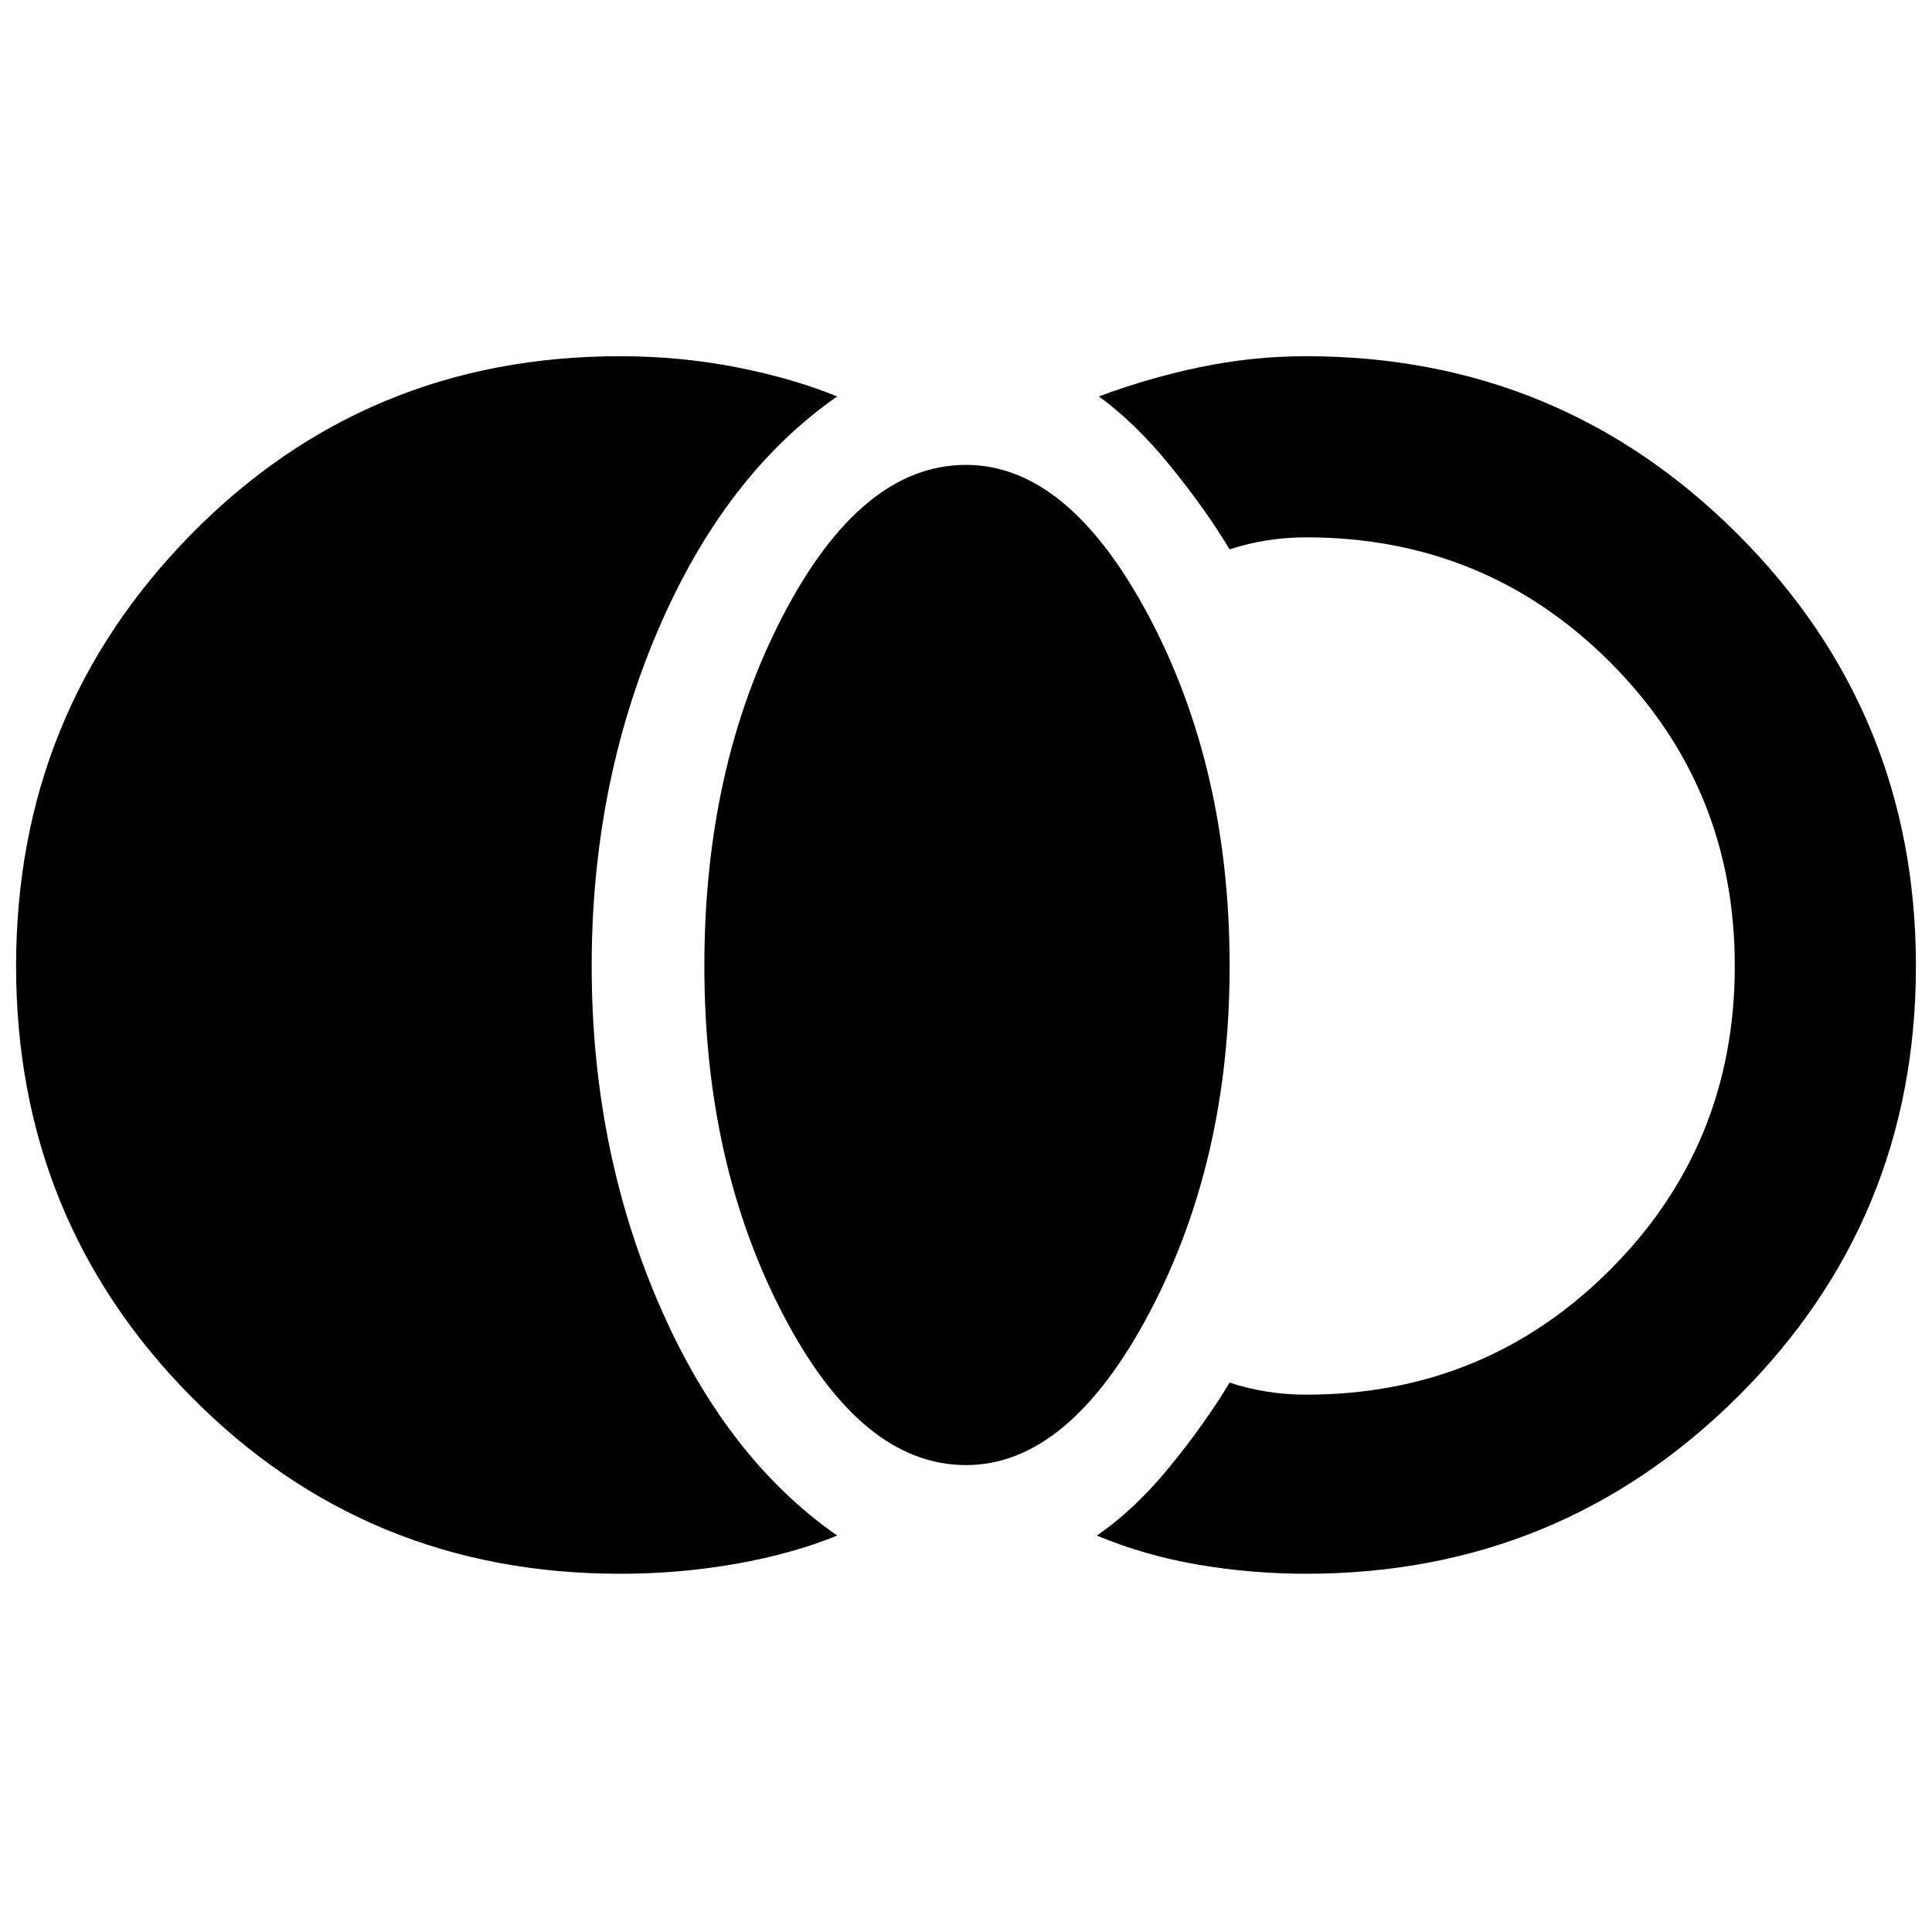 <svg xmlns="http://www.w3.org/2000/svg" height="40" width="40"><path d="M12.833 32.583q-5.25 0-8.875-3.666Q.333 25.25.333 20t3.625-8.938q3.625-3.687 8.875-3.687 1.25 0 2.417.229 1.167.229 2.083.604Q15 9.833 13.625 13.042 12.25 16.25 12.25 20t1.375 6.958q1.375 3.209 3.708 4.834-.916.375-2.083.583-1.167.208-2.417.208ZM20 30.333q-2.167 0-3.792-3.125T14.583 20q0-4.125 1.625-7.25T20 9.625q2.125 0 3.792 3.146 1.666 3.146 1.666 7.229 0 4.042-1.666 7.188-1.667 3.145-3.792 3.145Zm7.042 2.25q-1.125 0-2.23-.187-1.104-.188-2.104-.604.792-.542 1.521-1.438.729-.896 1.229-1.729.375.125.771.187.396.063.813.063 3.708 0 6.291-2.583 2.584-2.584 2.584-6.292 0-3.708-2.584-6.292-2.583-2.583-6.291-2.583-.417 0-.813.063-.396.062-.771.187-.5-.833-1.229-1.729-.729-.896-1.479-1.438 1-.375 2.083-.604 1.084-.229 2.209-.229 5.25 0 8.937 3.687Q39.667 14.75 39.667 20t-3.688 8.917q-3.687 3.666-8.937 3.666Z"/></svg>